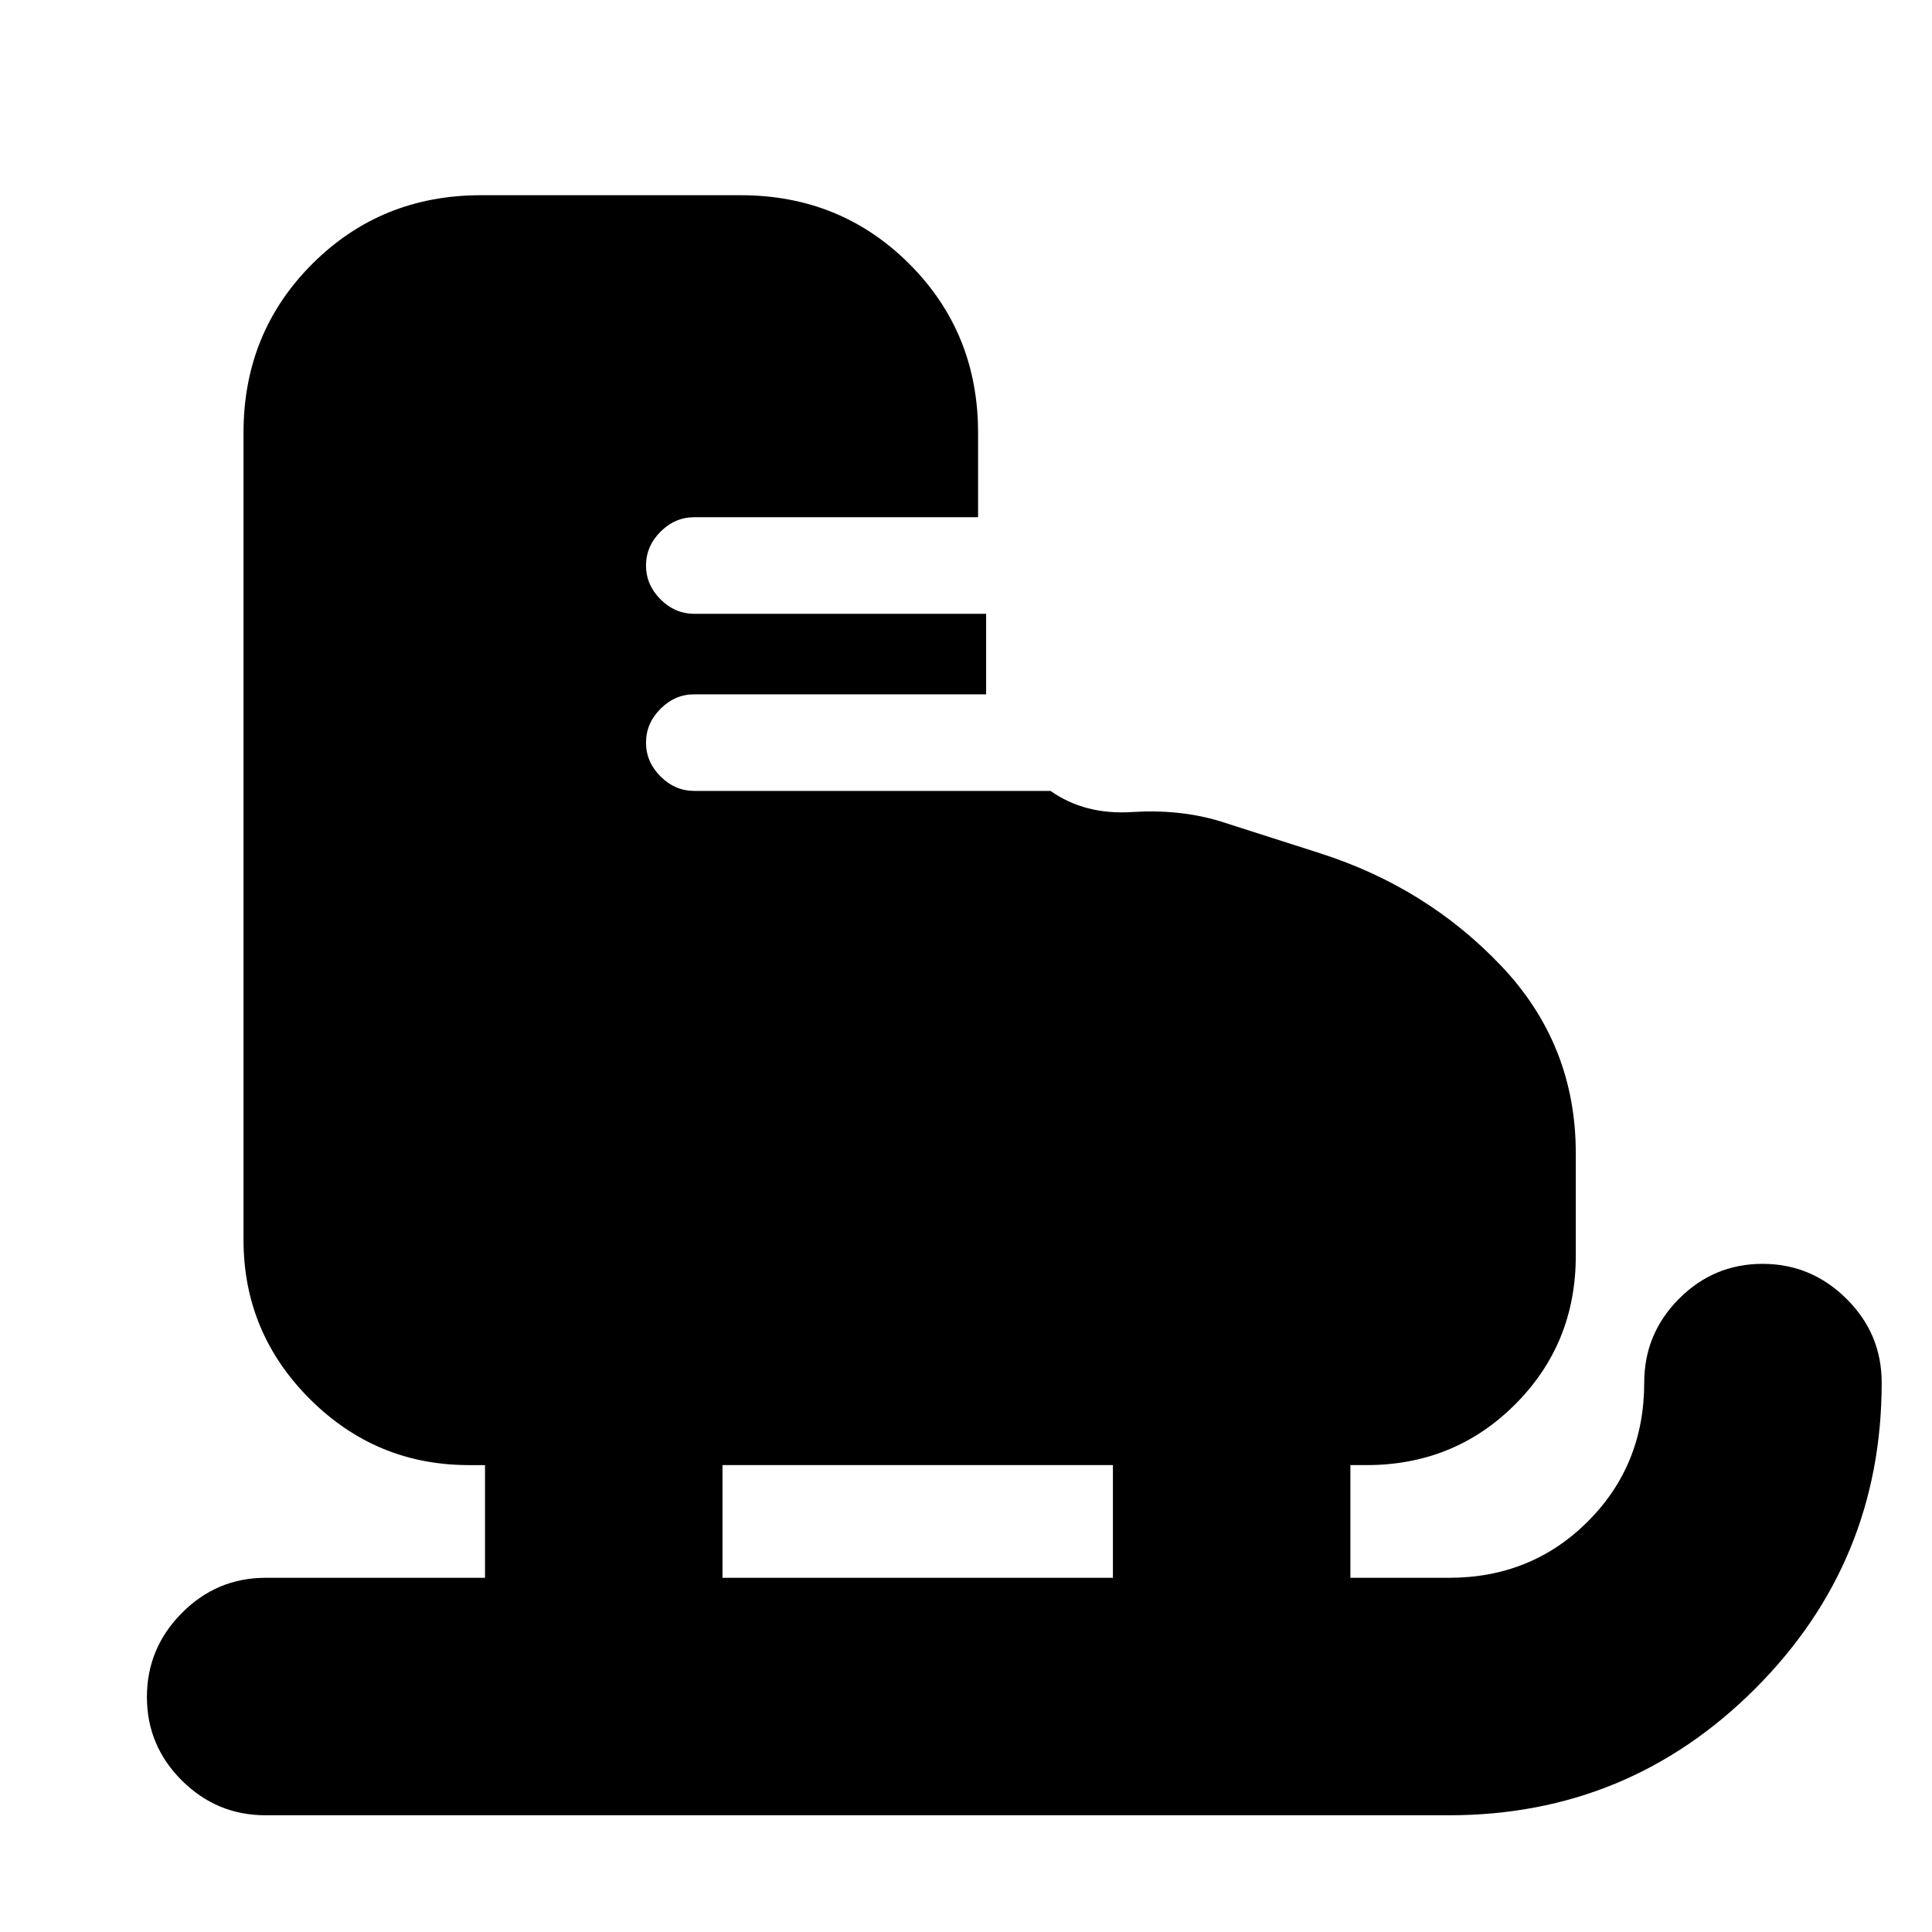 <svg xmlns="http://www.w3.org/2000/svg" height="20" viewBox="0 -960 960 960" width="20"><path d="M132-58q-24.3 0-41.65-17.29Q73-92.579 73-116.788 73-141 90.35-158.5T132-176h109v-56h-8q-46.2 0-79.1-32.9Q121-297.8 121-344v-401q0-49.7 34.15-83.85Q189.3-863 239-863h129q49.7 0 83.85 34.15Q486-794.7 486-745v42H345q-9.6 0-16.8 7.2-7.2 7.2-7.2 16.8 0 9.6 7.2 16.8 7.2 7.2 16.8 7.2h145v-17 57H345q-9.6 0-16.8 7.2-7.2 7.2-7.2 16.8 0 9.6 7.2 16.8 7.2 7.2 16.8 7.2h177q17 12 40.5 10.5T606-552l50 16q53 17 90 56.004 37 39.003 37 92.996v51q0 43.7-30.15 73.85Q722.7-232 679-232h-8v56h49q41 0 69-28t28-69q0-24.3 17.289-41.65 17.29-17.35 41.5-17.35Q900-332 917.5-314.65T935-273q0 89.225-62.888 152.112Q809.225-58 720-58H132Zm227-118h194v-56H359v56Z"/></svg>